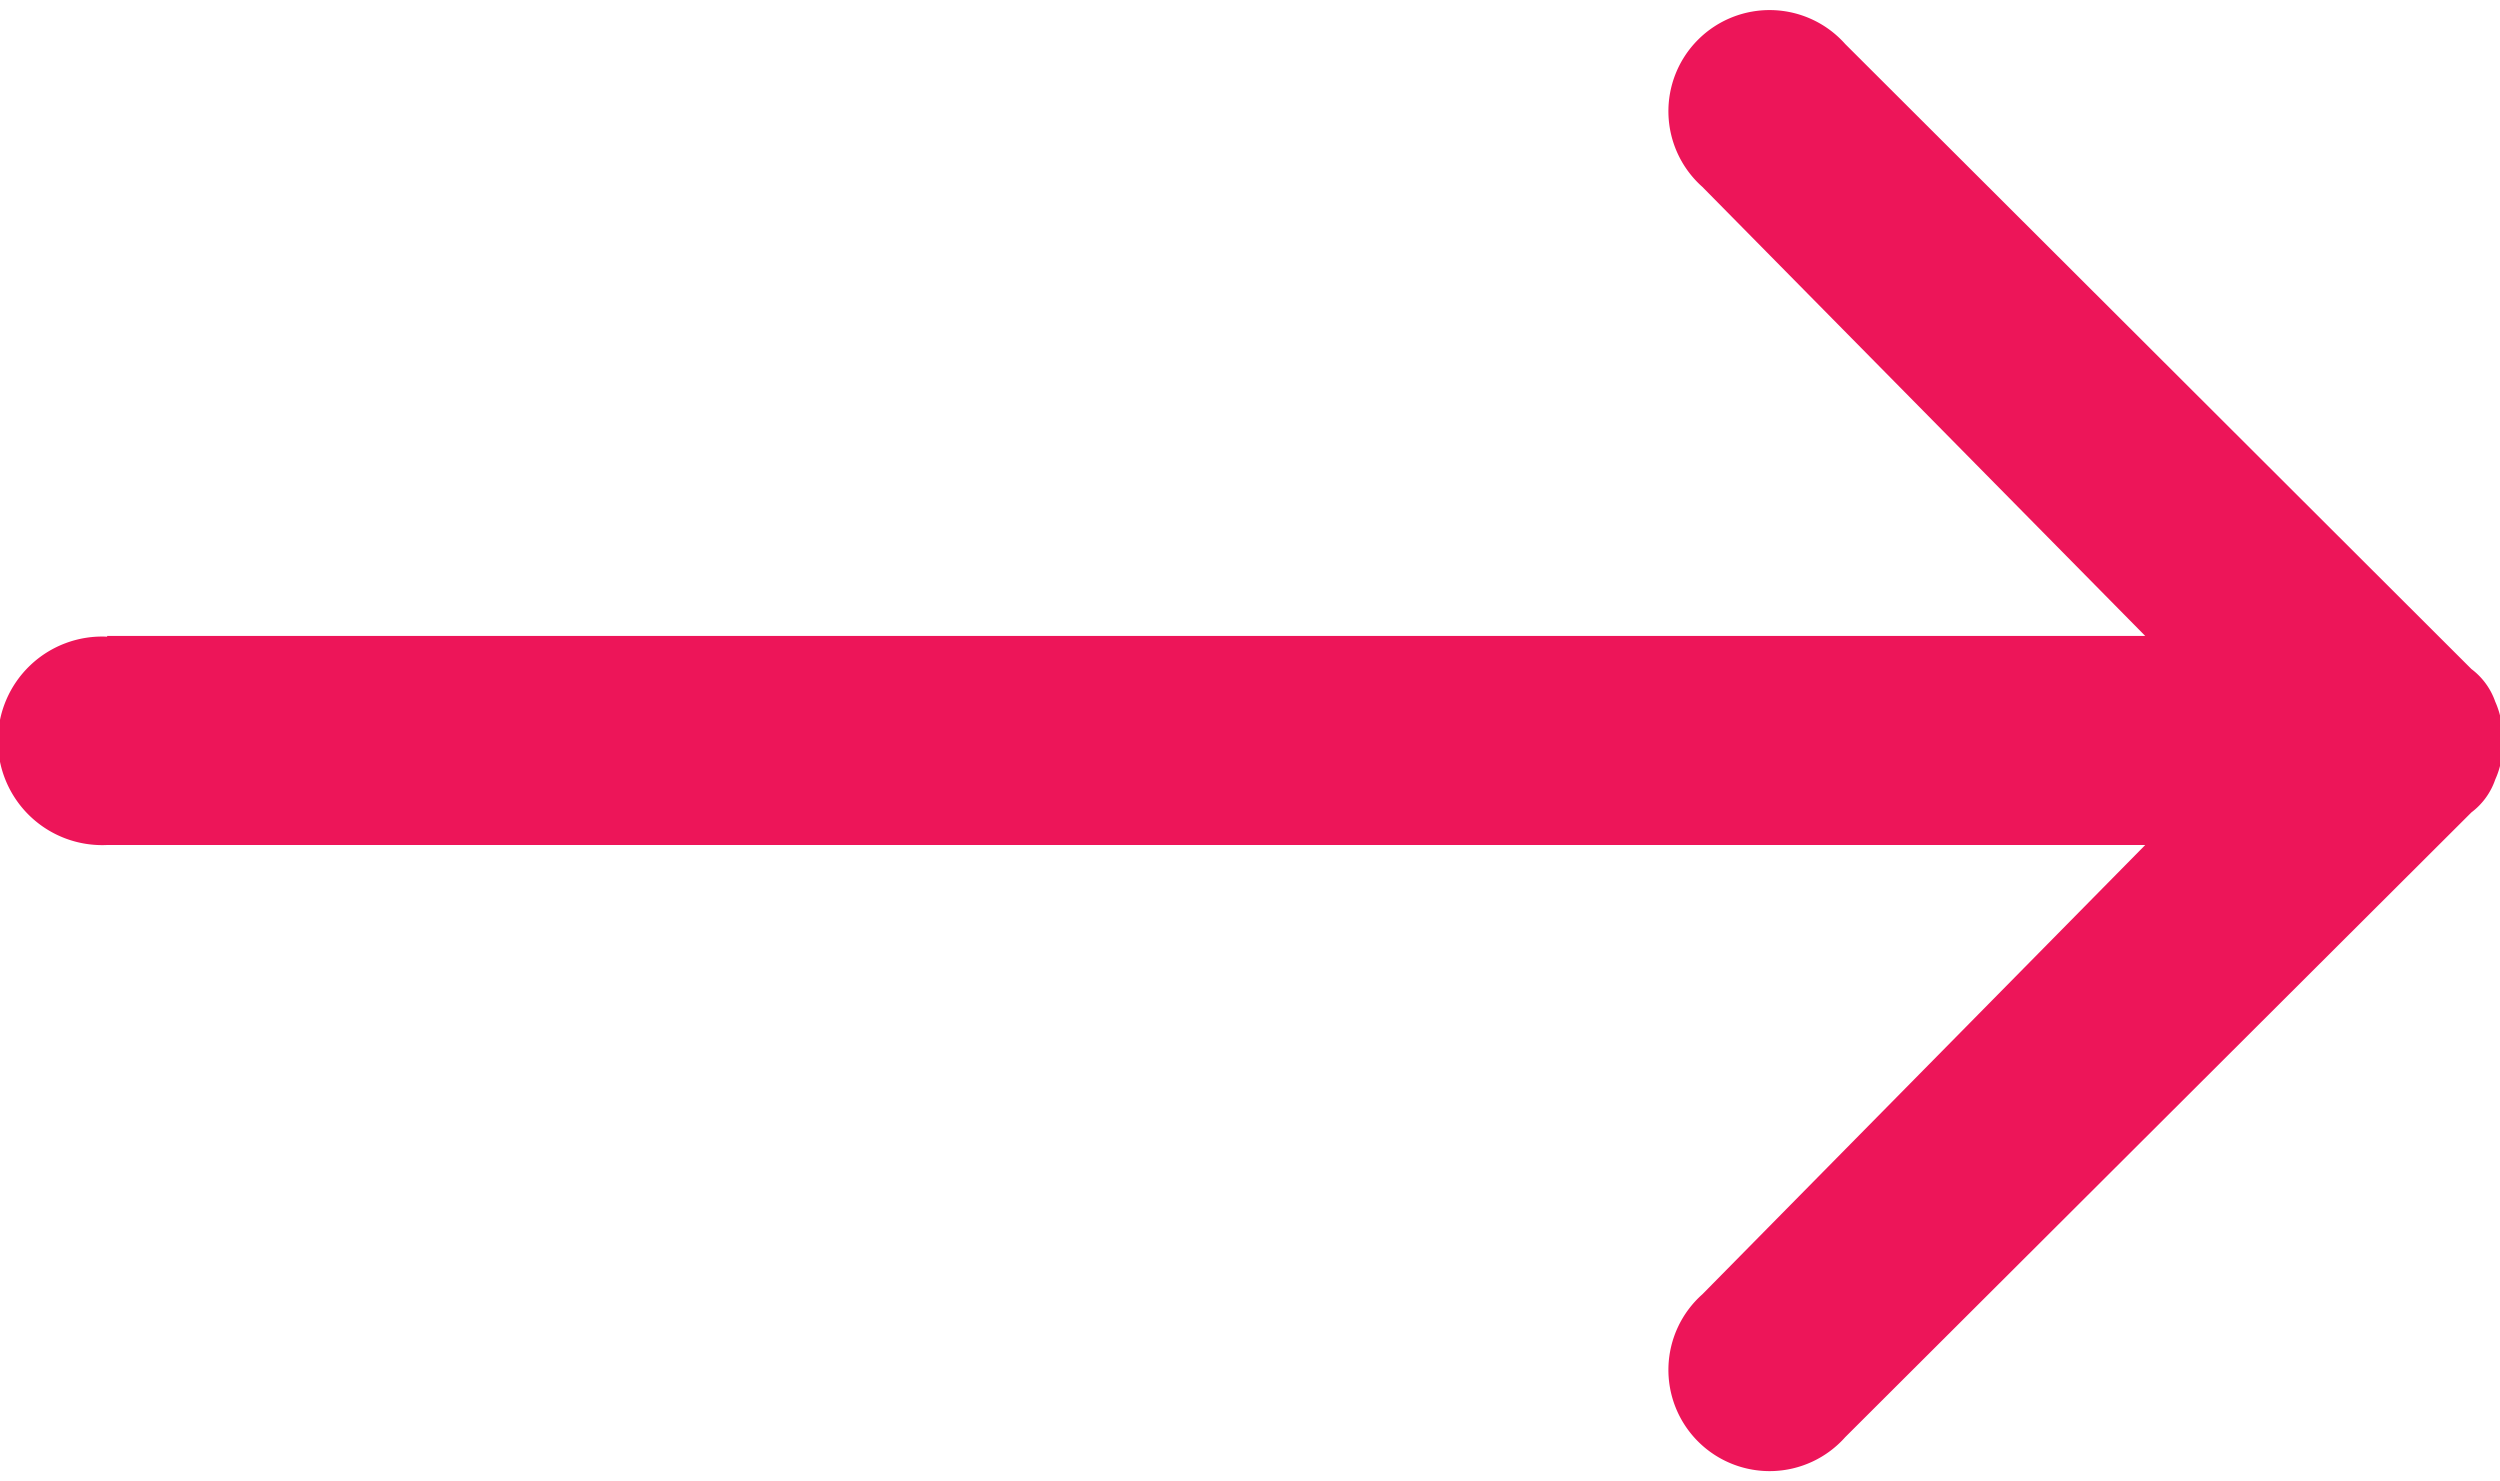 <svg xmlns="http://www.w3.org/2000/svg" width="10.5" height="6.219" viewBox="0 0 10.5 6.219">
  <defs>
    <style>
      .cls-1 {
        fill: #ed1559;
        fill-rule: evenodd;
      }
    </style>
  </defs>
  <path id="_" data-name="" class="cls-1" d="M1516.7,935.421h8.56l-1.86-1.886a0.425,0.425,0,1,1,.6-0.6l2.63,2.625a0.291,0.291,0,0,1,.1.137,0.352,0.352,0,0,1,.03.164,0.342,0.342,0,0,1-.03.163,0.29,0.29,0,0,1-.1.138l-2.63,2.624a0.425,0.425,0,1,1-.6-0.6l1.86-1.887h-8.56a0.438,0.438,0,1,1,0-.875h0Z" transform="translate(-1516.25 -932.75)"/>
</svg>
